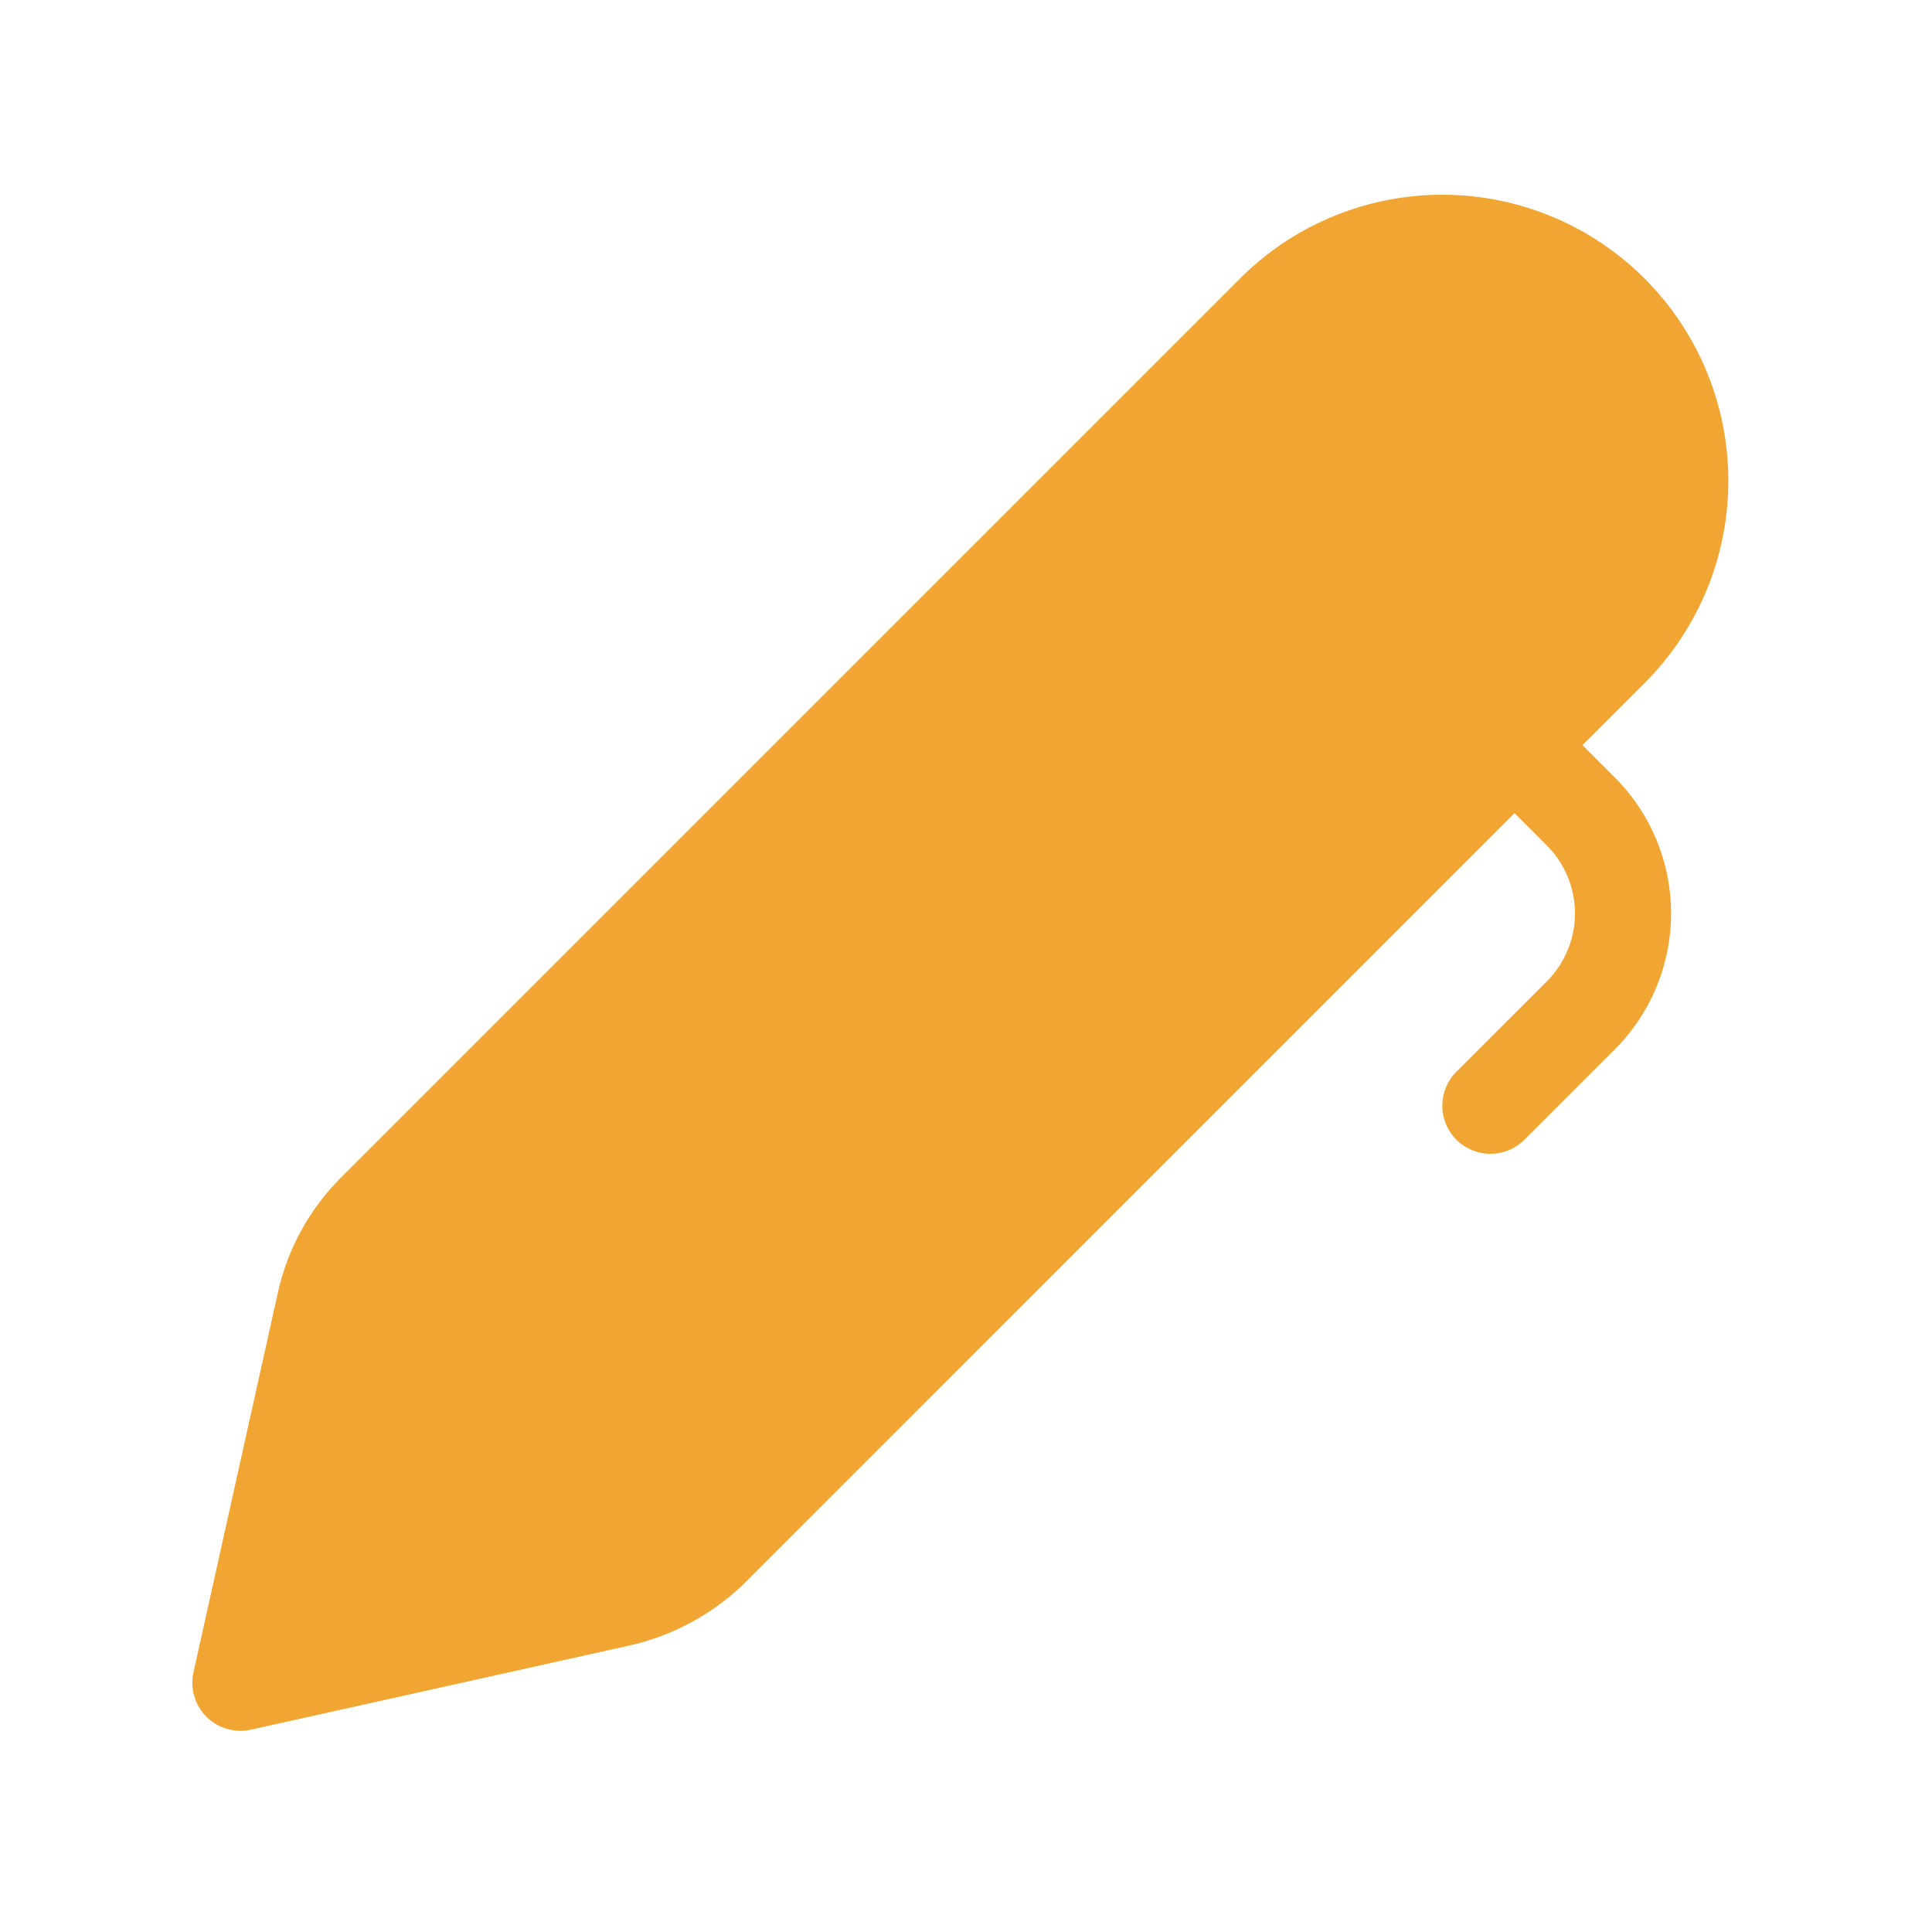 <svg width="106" height="106" viewBox="0 0 106 106" fill="none" xmlns="http://www.w3.org/2000/svg">
<path d="M68.163 15.152C71.118 12.265 75.092 10.66 79.223 10.684C83.354 10.708 87.309 12.36 90.23 15.281C93.151 18.202 94.802 22.157 94.826 26.287C94.85 30.418 93.245 34.392 90.358 37.347L86.823 40.882L88.596 42.654C90.574 44.633 91.685 47.316 91.685 50.114C91.685 52.912 90.574 55.595 88.596 57.574L83.637 62.533C83.142 63.028 82.47 63.305 81.77 63.305C81.07 63.304 80.399 63.026 79.904 62.53C79.41 62.035 79.132 61.364 79.133 60.664C79.133 59.964 79.412 59.292 79.907 58.798L84.866 53.844C85.855 52.855 86.411 51.513 86.411 50.114C86.411 48.715 85.855 47.373 84.866 46.384L83.094 44.611L40.994 86.717C39.21 88.509 36.948 89.751 34.478 90.294L13.766 94.899C13.332 94.996 12.881 94.982 12.454 94.858C12.028 94.734 11.639 94.504 11.325 94.19C11.011 93.876 10.781 93.488 10.658 93.061C10.534 92.634 10.519 92.183 10.616 91.75L15.248 70.911C15.776 68.526 16.979 66.337 18.704 64.612L68.163 15.152Z" fill="#F1A533"/>
</svg>
